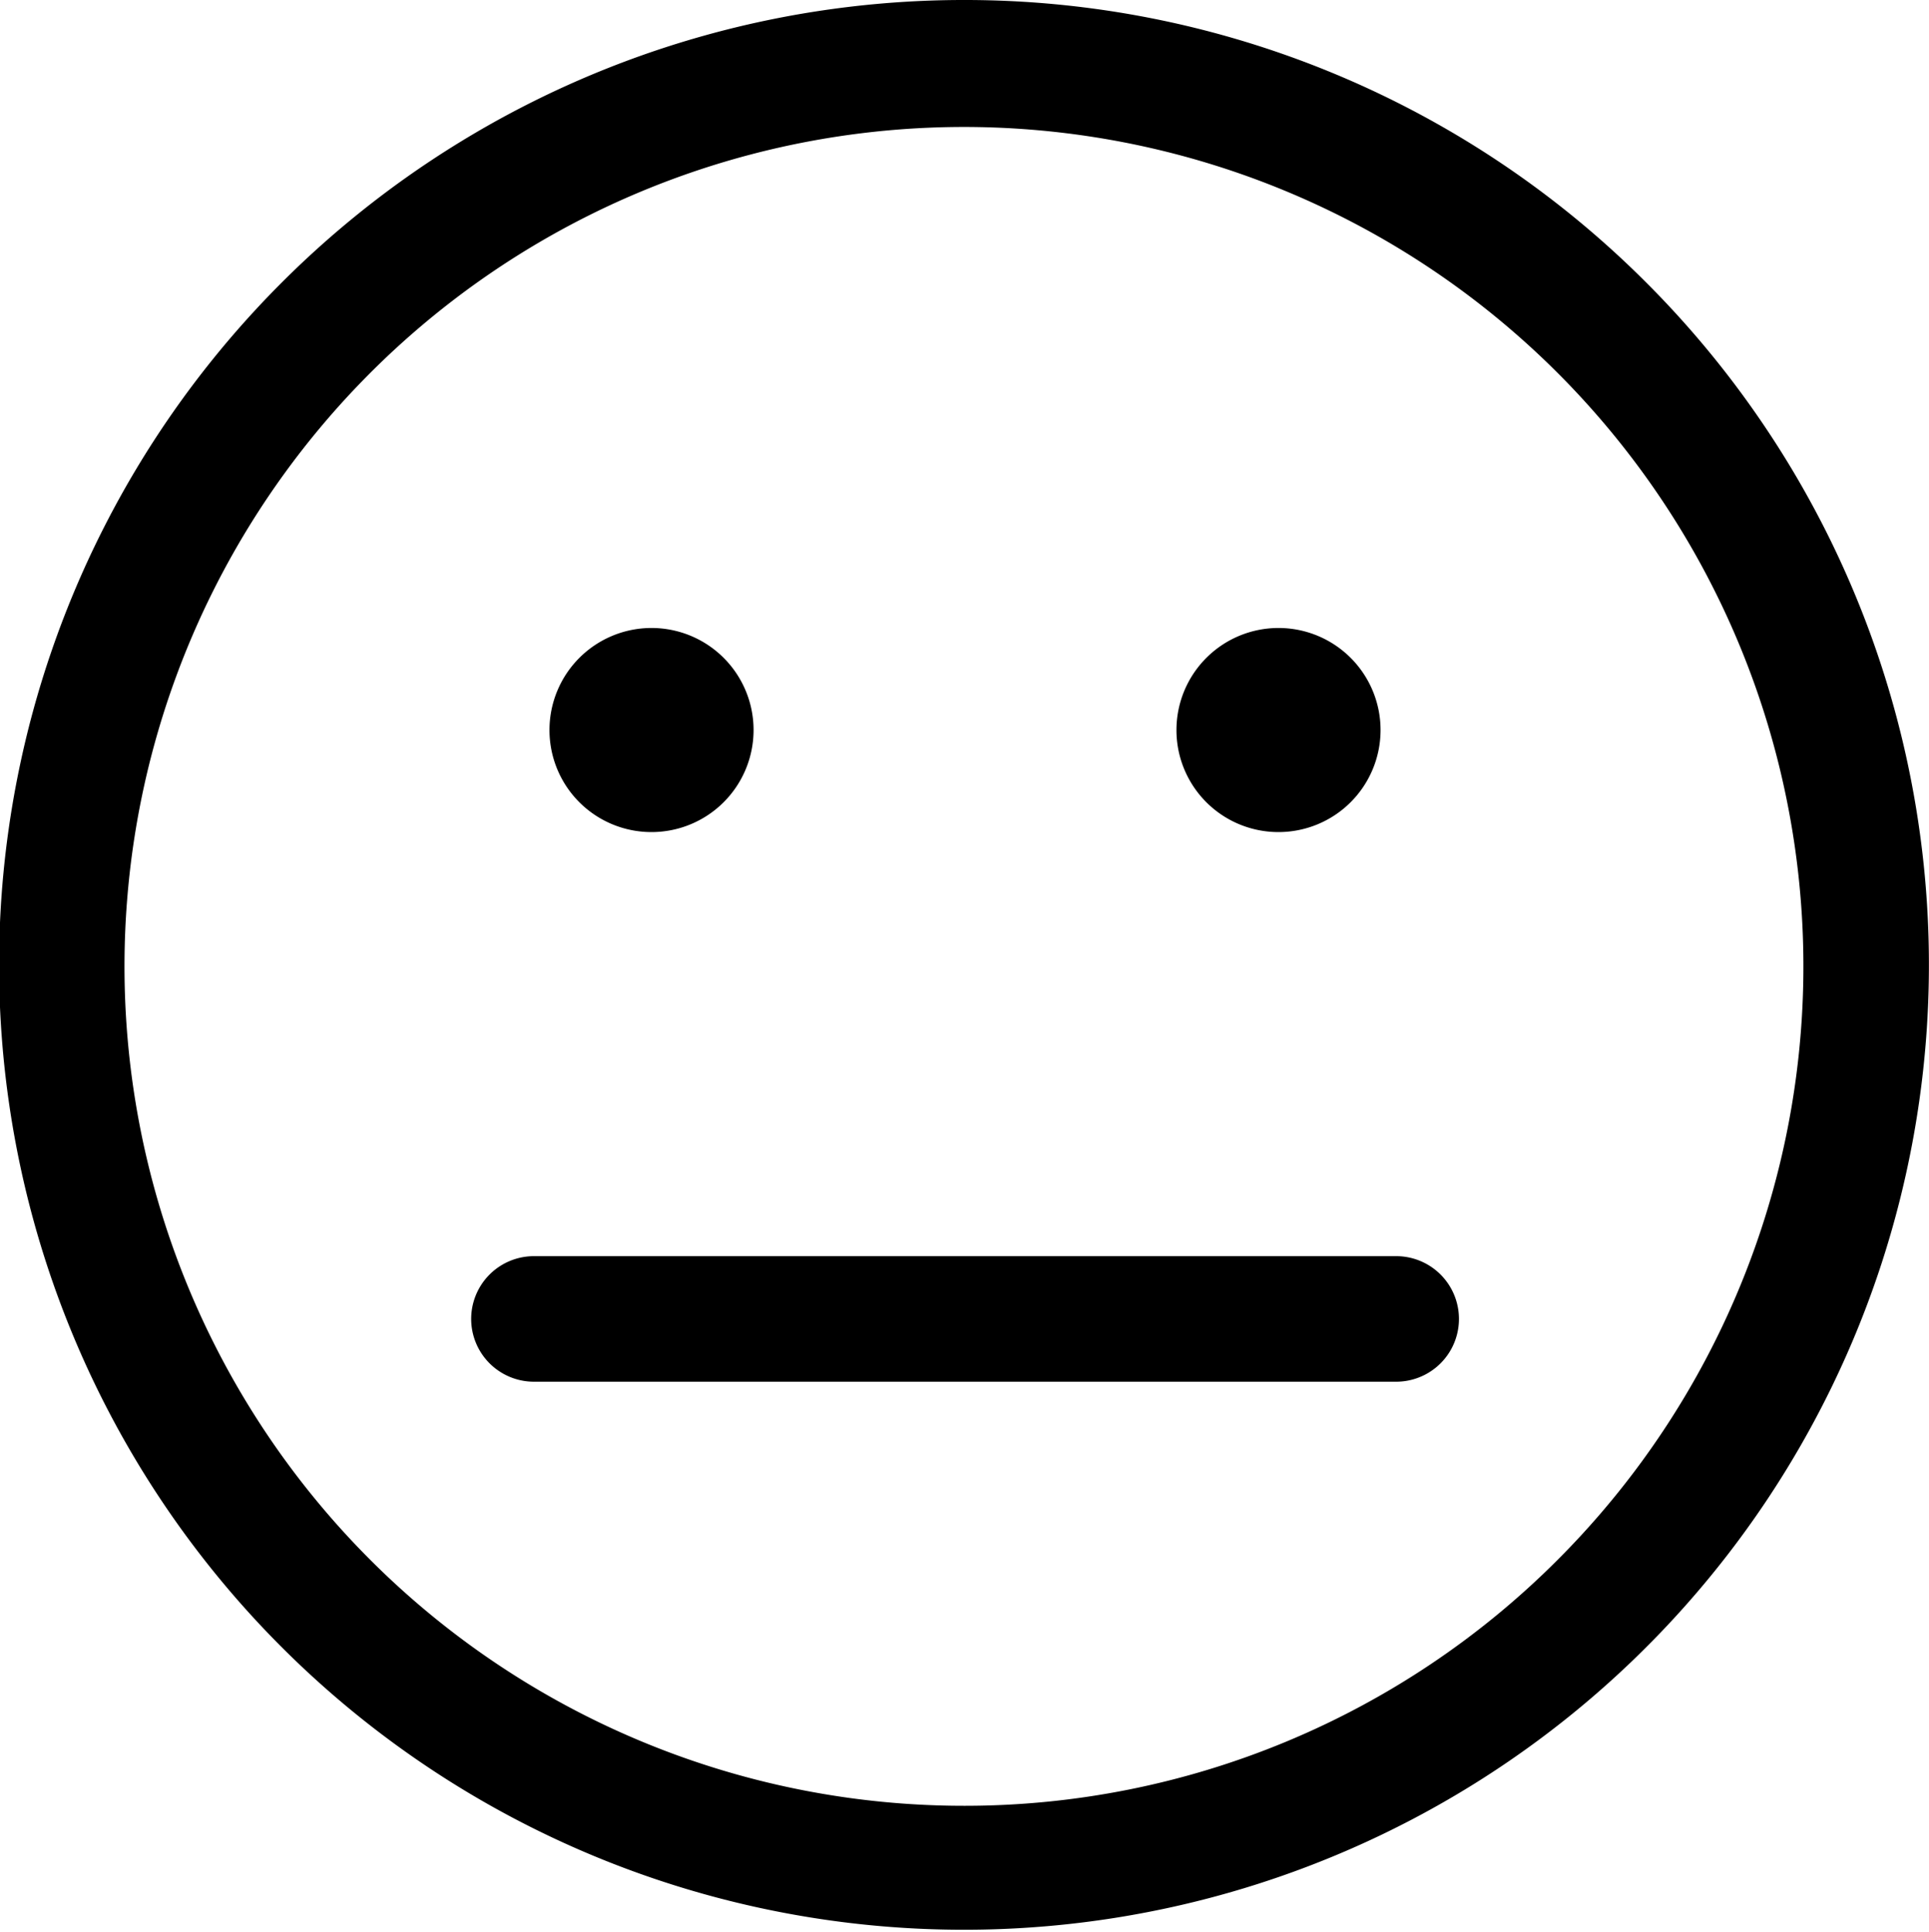 <svg xmlns="http://www.w3.org/2000/svg" width="20.509" height="20.543" viewBox="0 0 20.509 20.543">
  <g id="emoji6" transform="translate(-0.742 -0.75)">
    <path id="Path_2645" data-name="Path 2645" d="M11,1a10.009,10.009,0,1,0,7.071,2.934A9.988,9.988,0,0,0,11,1Zm0,19.2a9.175,9.175,0,1,1,6.481-2.69A9.156,9.156,0,0,1,11,20.2Z" transform="translate(0)" stroke="#000" stroke-width="0.5"/>
    <path id="Path_2646" data-name="Path 2646" d="M15.812,18.672a.835.835,0,1,0-.833-.835A.834.834,0,0,0,15.812,18.672Z" transform="translate(-8.145 -9.325)" stroke="#000" stroke-width="0.5"/>
    <path id="Path_2647" data-name="Path 2647" d="M31.787,18.672a.835.835,0,1,0-.833-.835A.834.834,0,0,0,31.787,18.672Z" transform="translate(-17.454 -9.325)" stroke="#000" stroke-width="0.5"/>
    <path id="Path_2648" data-name="Path 2648" d="M22.565,33.006H13.4a.417.417,0,0,0,0,.835h9.167a.417.417,0,0,0,0-.835Z" transform="translate(-6.981 -18.65)" stroke="#000" stroke-width="0.5"/>
  </g>
</svg>
